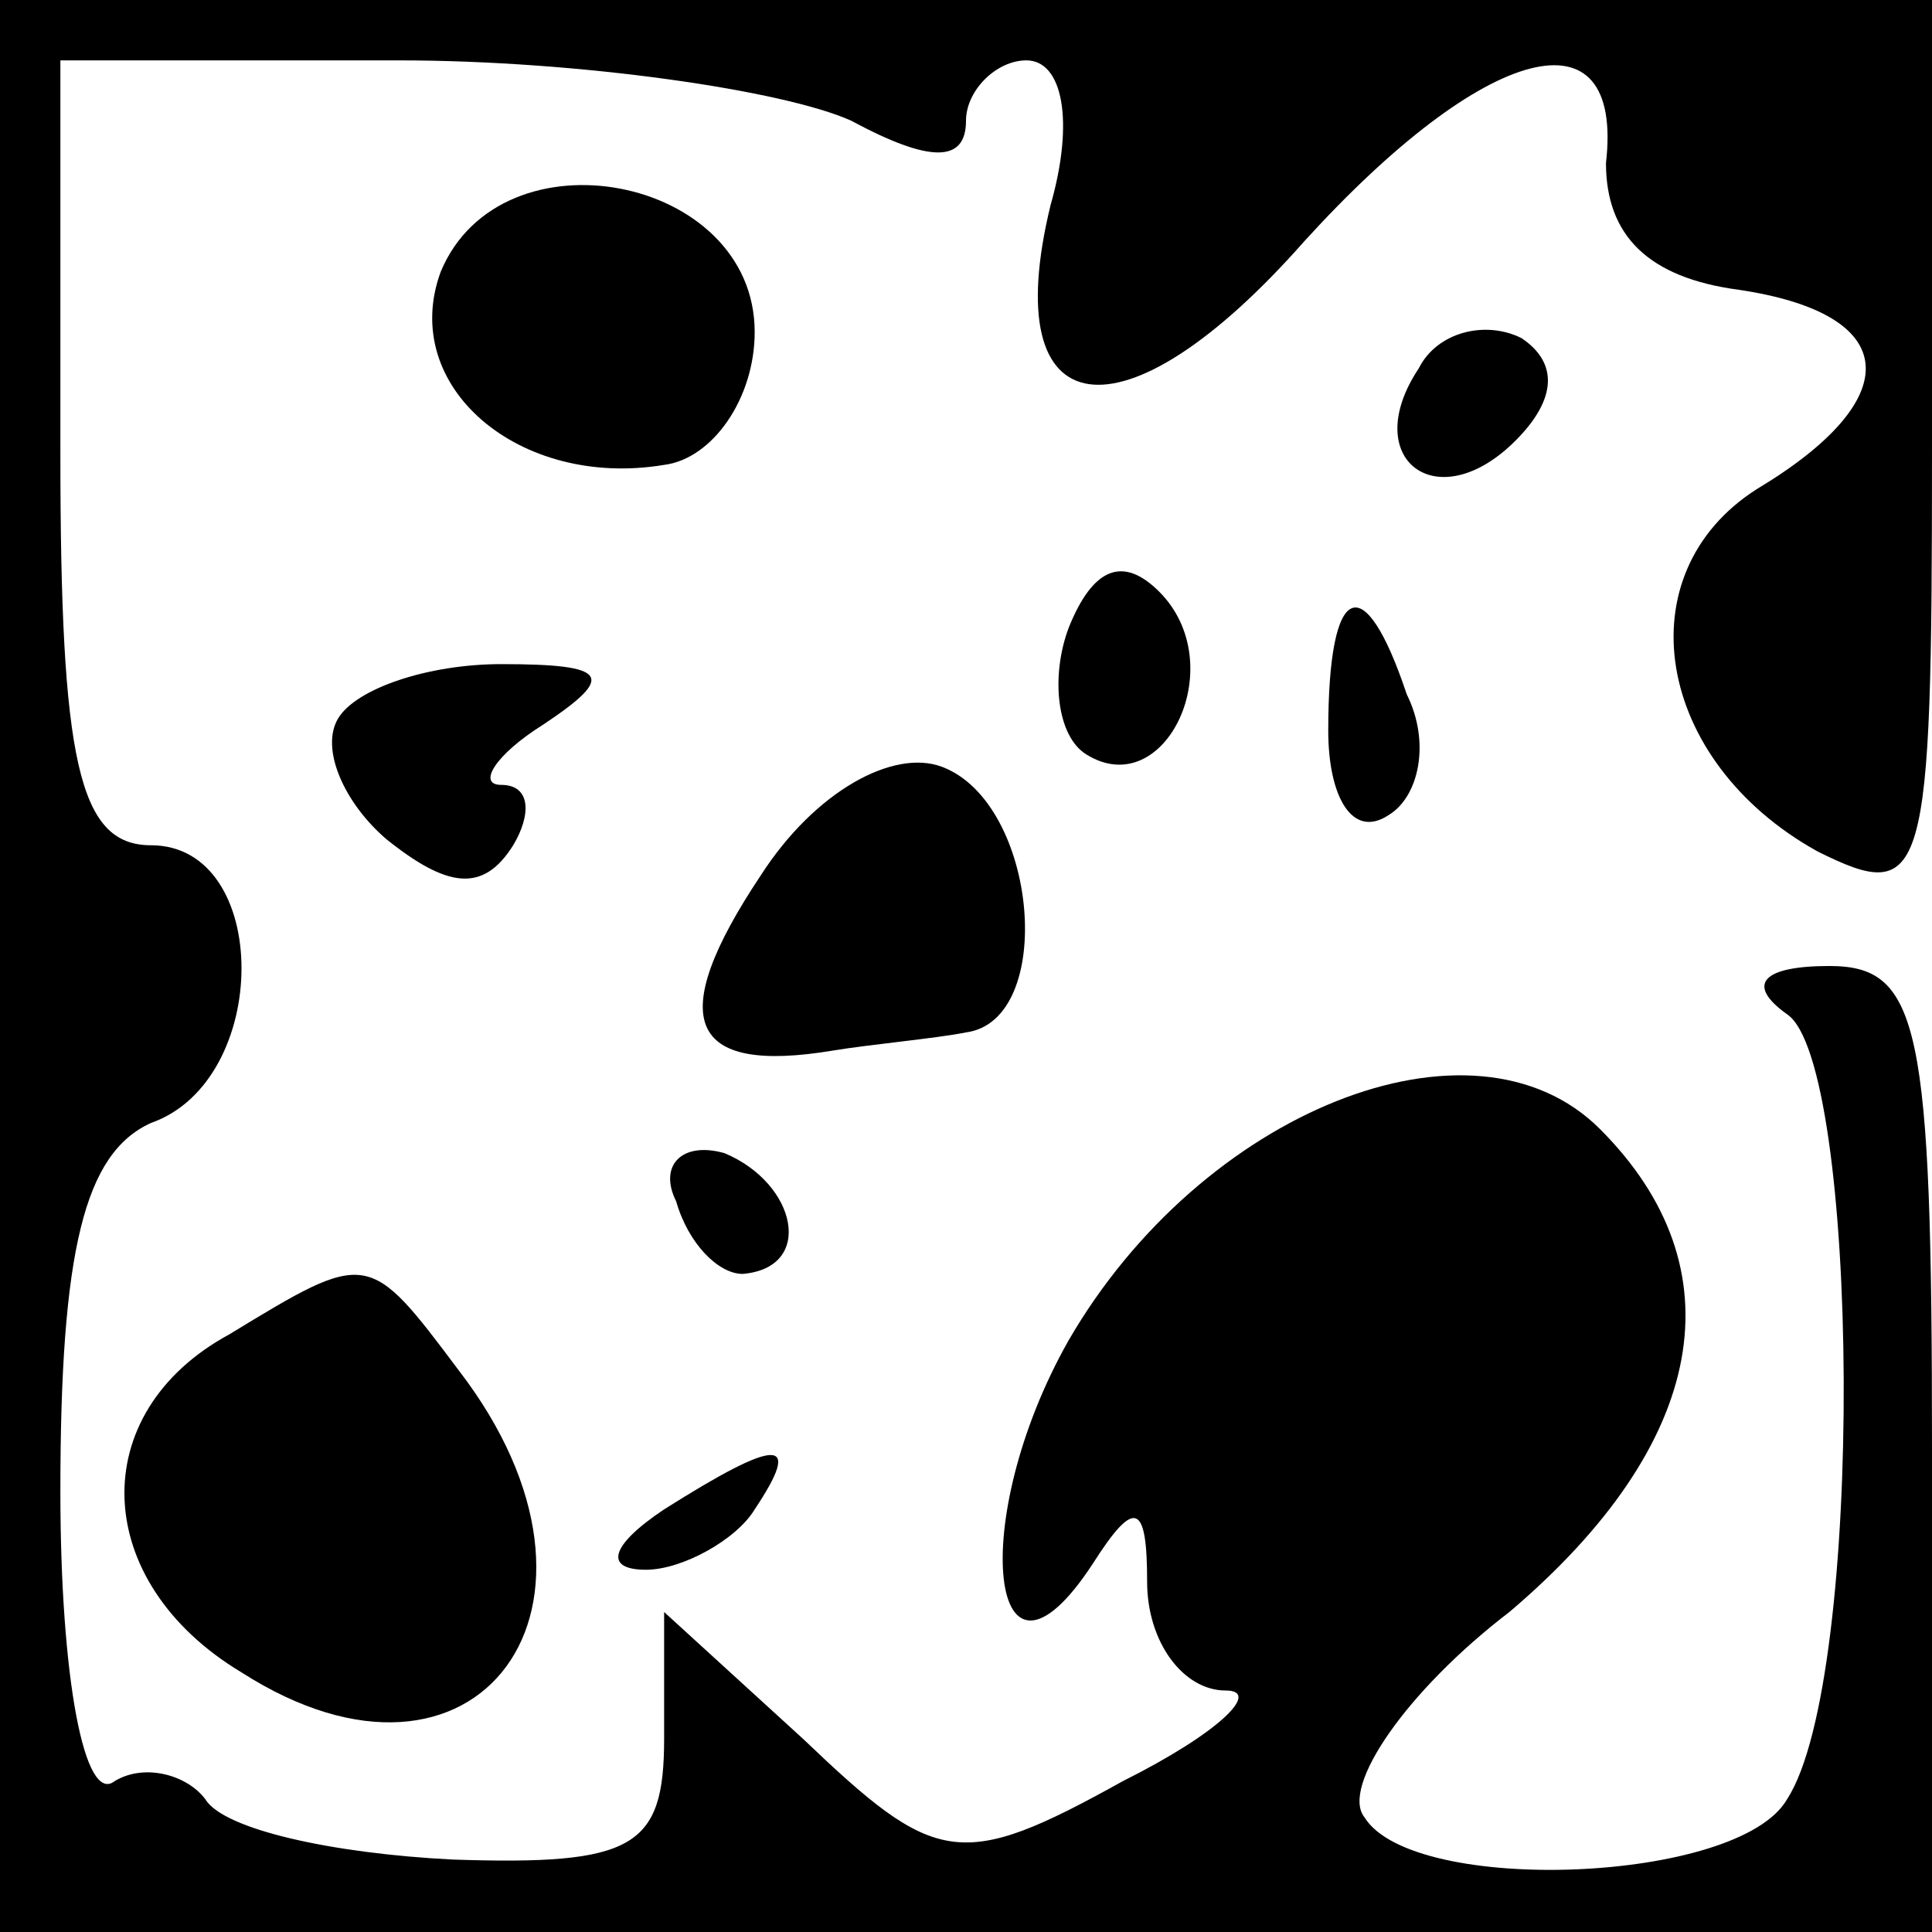 <?xml version="1.0" standalone="no"?>
<!DOCTYPE svg PUBLIC "-//W3C//DTD SVG 20010904//EN"
 "http://www.w3.org/TR/2001/REC-SVG-20010904/DTD/svg10.dtd">
<svg version="1.0" xmlns="http://www.w3.org/2000/svg"
 width="32pt" height="32pt" viewBox="0 0 32 32"
 preserveAspectRatio="xMidYMid meet">
<g transform="translate(0,32) scale(0.1,-0.1)"
fill="#000000" stroke="none">
<path fill="#000000" stroke="none" d="M0 160 l0 -160 160 0 160 0 0 80 c0 70
-2 80 -17 80 -11 0 -14 -3 -7 -8 12 -8 13 -110 0 -130 -8 -14 -62 -16 -70 -3
-4 5 7 21 24 34 33 28 38 57 15 80 -21 21 -66 3 -88 -35 -17 -30 -13 -63 4
-37 7 11 9 10 9 -3 0 -10 6 -18 13 -18 6 0 -1 -7 -17 -15 -27 -15 -31 -14 -53
7 l-23 21 0 -21 c0 -18 -5 -21 -35 -20 -20 1 -38 5 -41 10 -3 4 -10 6 -15 3
-5 -4 -9 17 -9 48 0 40 4 56 15 61 20 7 20 46 0 46 -12 0 -15 14 -15 65 l0 65
56 0 c30 0 64 -5 75 -10 13 -7 19 -7 19 0 0 5 5 10 10 10 6 0 8 -10 4 -24 -9
-37 12 -40 42 -6 30 33 53 39 50 13 0 -12 7 -19 22 -21 27 -4 28 -18 3 -33
-22 -14 -17 -45 10 -60 18 -9 19 -5 19 66 l0 75 -160 0 -160 0 0 -160z"/>
<path fill="#000000" stroke="none" d="M73 275 c-7 -19 13 -36 37 -32 8 1 15
11 15 22 0 26 -42 34 -52 10z"/>
<path fill="#000000" stroke="none" d="M235 259 c-10 -15 3 -25 16 -12 7 7 7
13 1 17 -6 3 -14 1 -17 -5z"/>
<path fill="#000000" stroke="none" d="M177 216 c-3 -8 -2 -18 3 -21 13 -8 24
15 12 27 -6 6 -11 4 -15 -6z"/>
<path fill="#000000" stroke="none" d="M220 199 c0 -11 4 -18 10 -14 5 3 7 12
3 20 -7 21 -13 19 -13 -6z"/>
<path fill="#000000" stroke="none" d="M56 201 c-3 -5 1 -14 8 -20 10 -8 16
-9 21 -1 3 5 3 10 -2 10 -4 0 -1 5 7 10 12 8 11 10 -7 10 -12 0 -24 -4 -27 -9z"/>
<path fill="#000000" stroke="none" d="M126 175 c-16 -24 -12 -33 12 -29 6 1
17 2 22 3 15 2 12 38 -4 44 -8 3 -21 -4 -30 -18z"/>
<path fill="#000000" stroke="none" d="M112 121 c2 -7 7 -12 11 -12 12 1 9 15
-3 20 -7 2 -11 -2 -8 -8z"/>
<path fill="#000000" stroke="none" d="M38 99 c-24 -13 -23 -41 2 -56 39 -25
66 11 36 50 -15 20 -15 20 -38 6z"/>
<path fill="#000000" stroke="none" d="M110 70 c-9 -6 -10 -10 -3 -10 6 0 15
5 18 10 8 12 4 12 -15 0z"/>
</g>
</svg>
